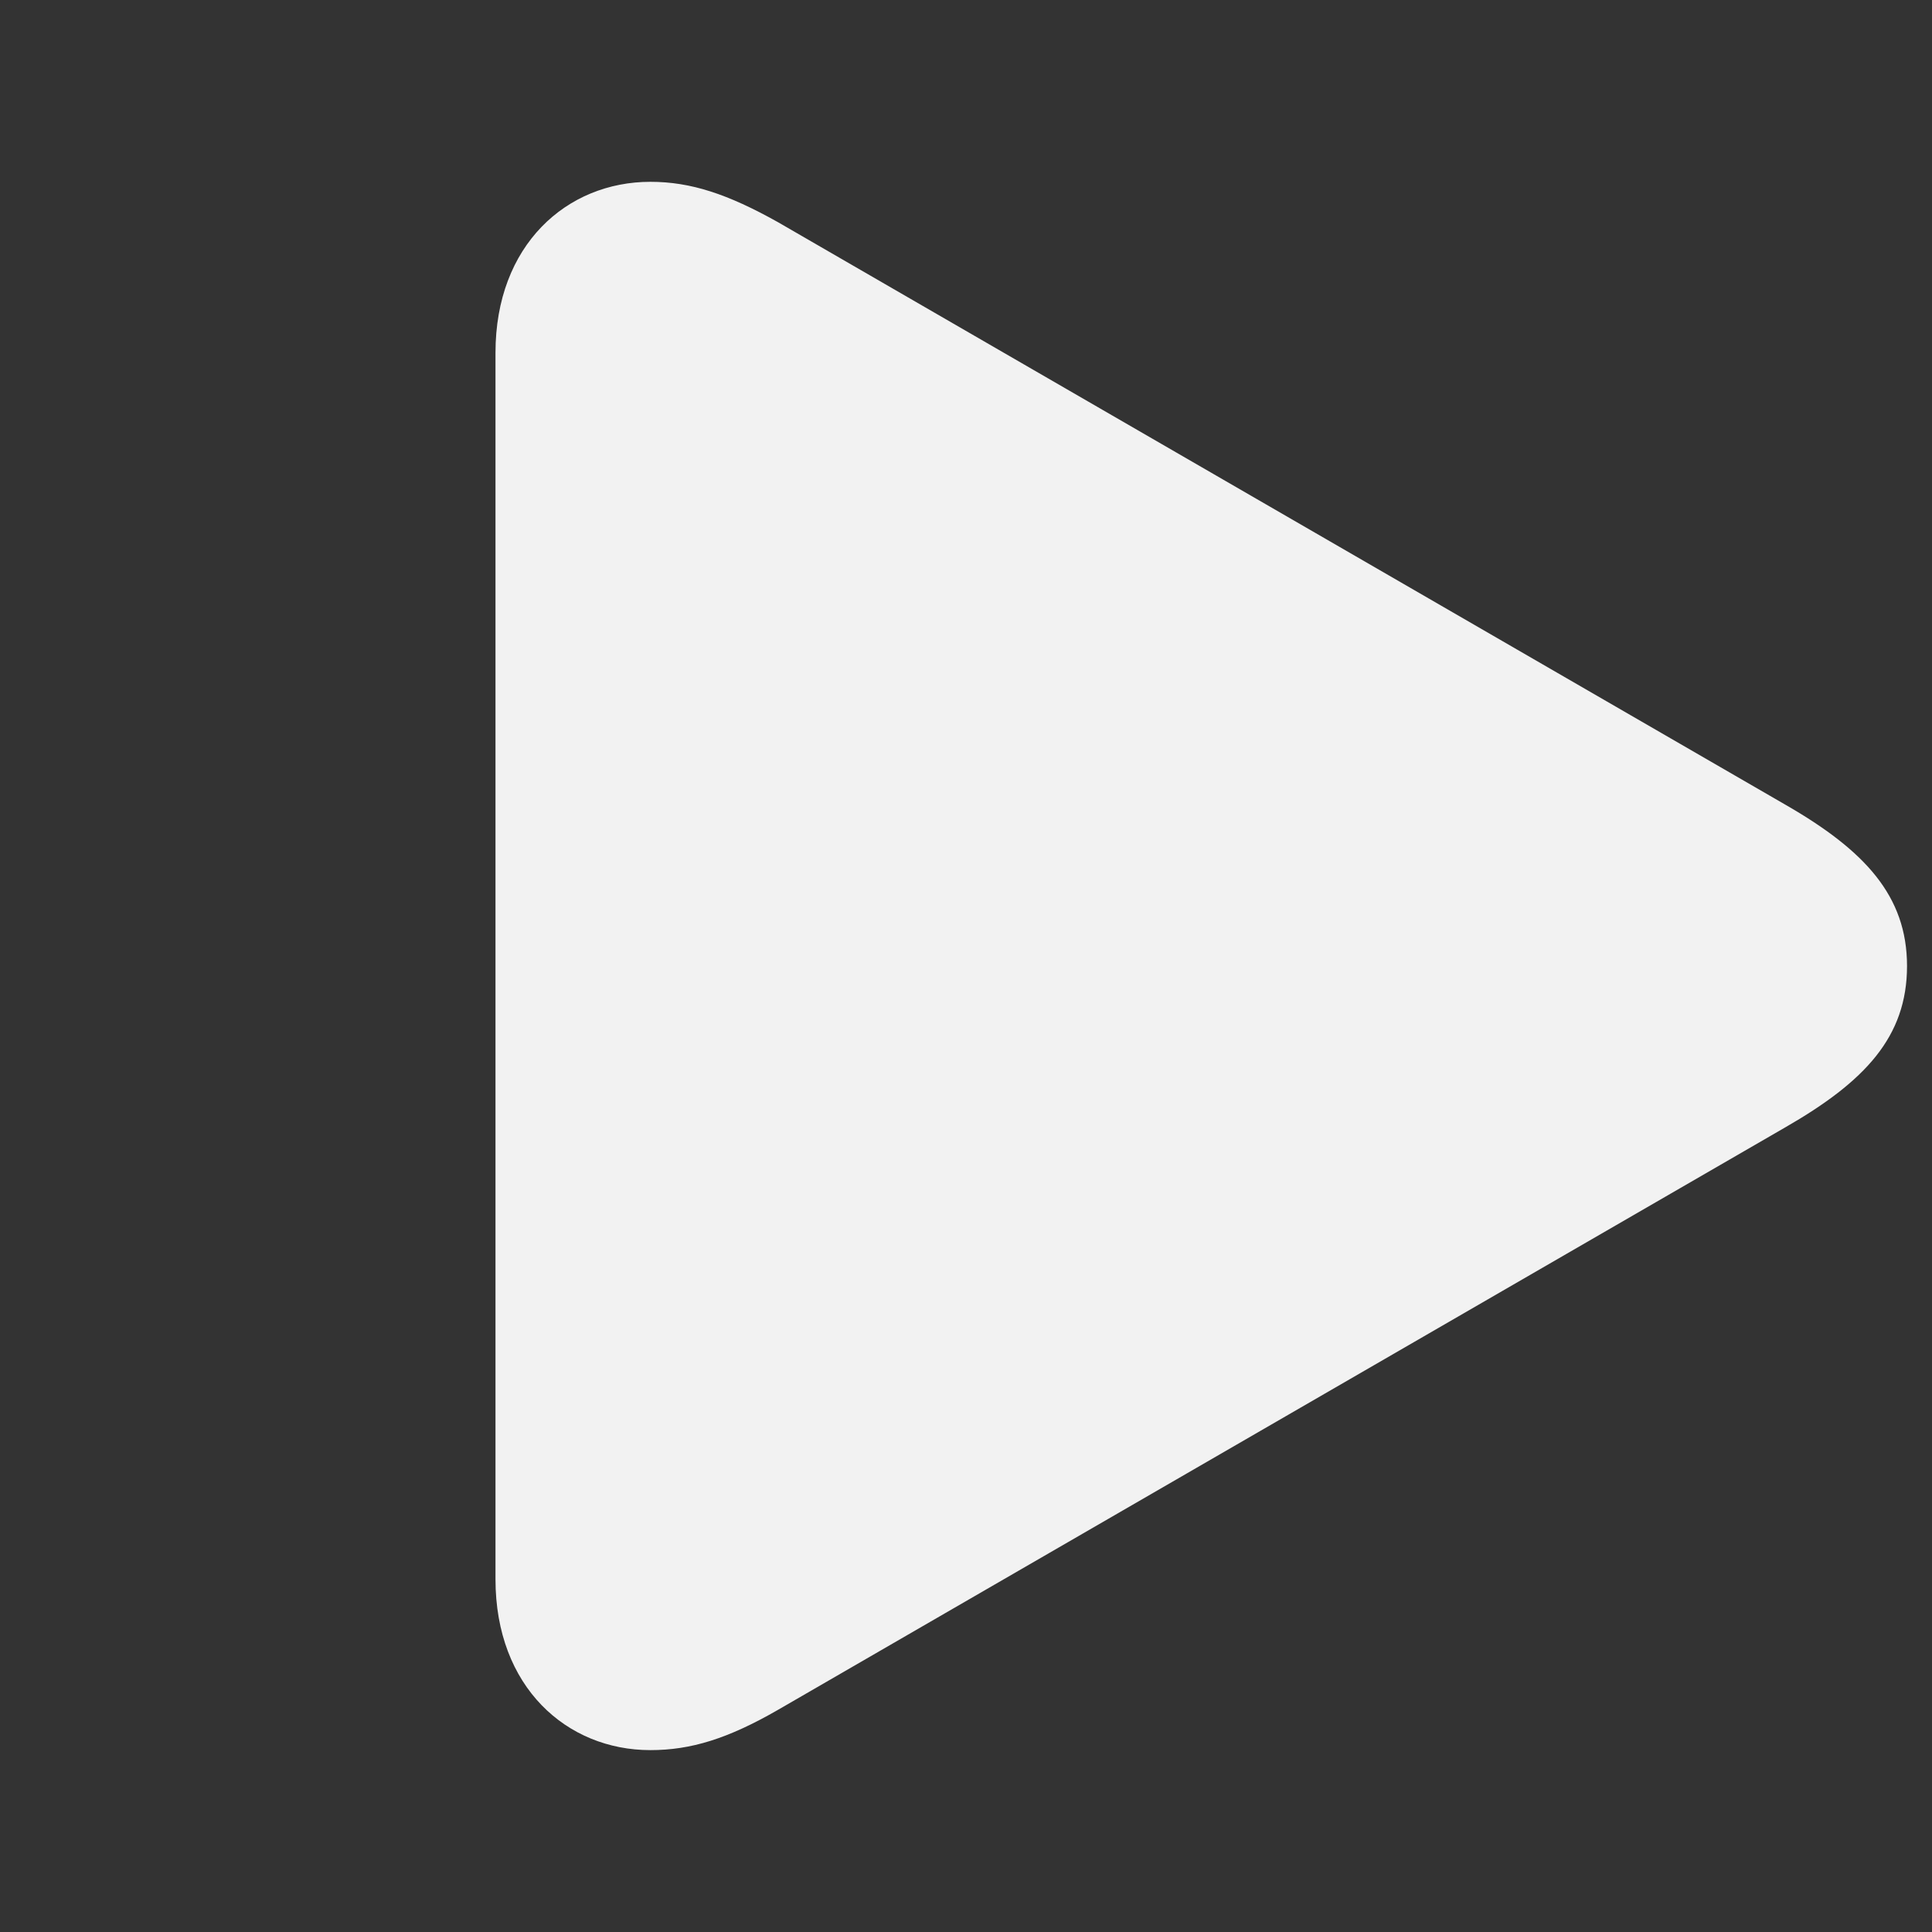<svg xmlns="http://www.w3.org/2000/svg" width="28" height="28" fill="none">
  <rect width="100%" height="100%" fill="#333333" stroke="none"/>
  <path fill="#F2F2F2" d="M9.426 25.364c.587 0 1.122-.165 1.85-.584l14.602-8.444c1.147-.66 1.76-1.307 1.76-2.336 0-1.016-.613-1.676-1.76-2.336L11.275 3.22c-.727-.407-1.262-.585-1.849-.585-1.212 0-2.245.915-2.245 2.477v17.776c0 1.562 1.033 2.476 2.245 2.476Z"/>
</svg>
